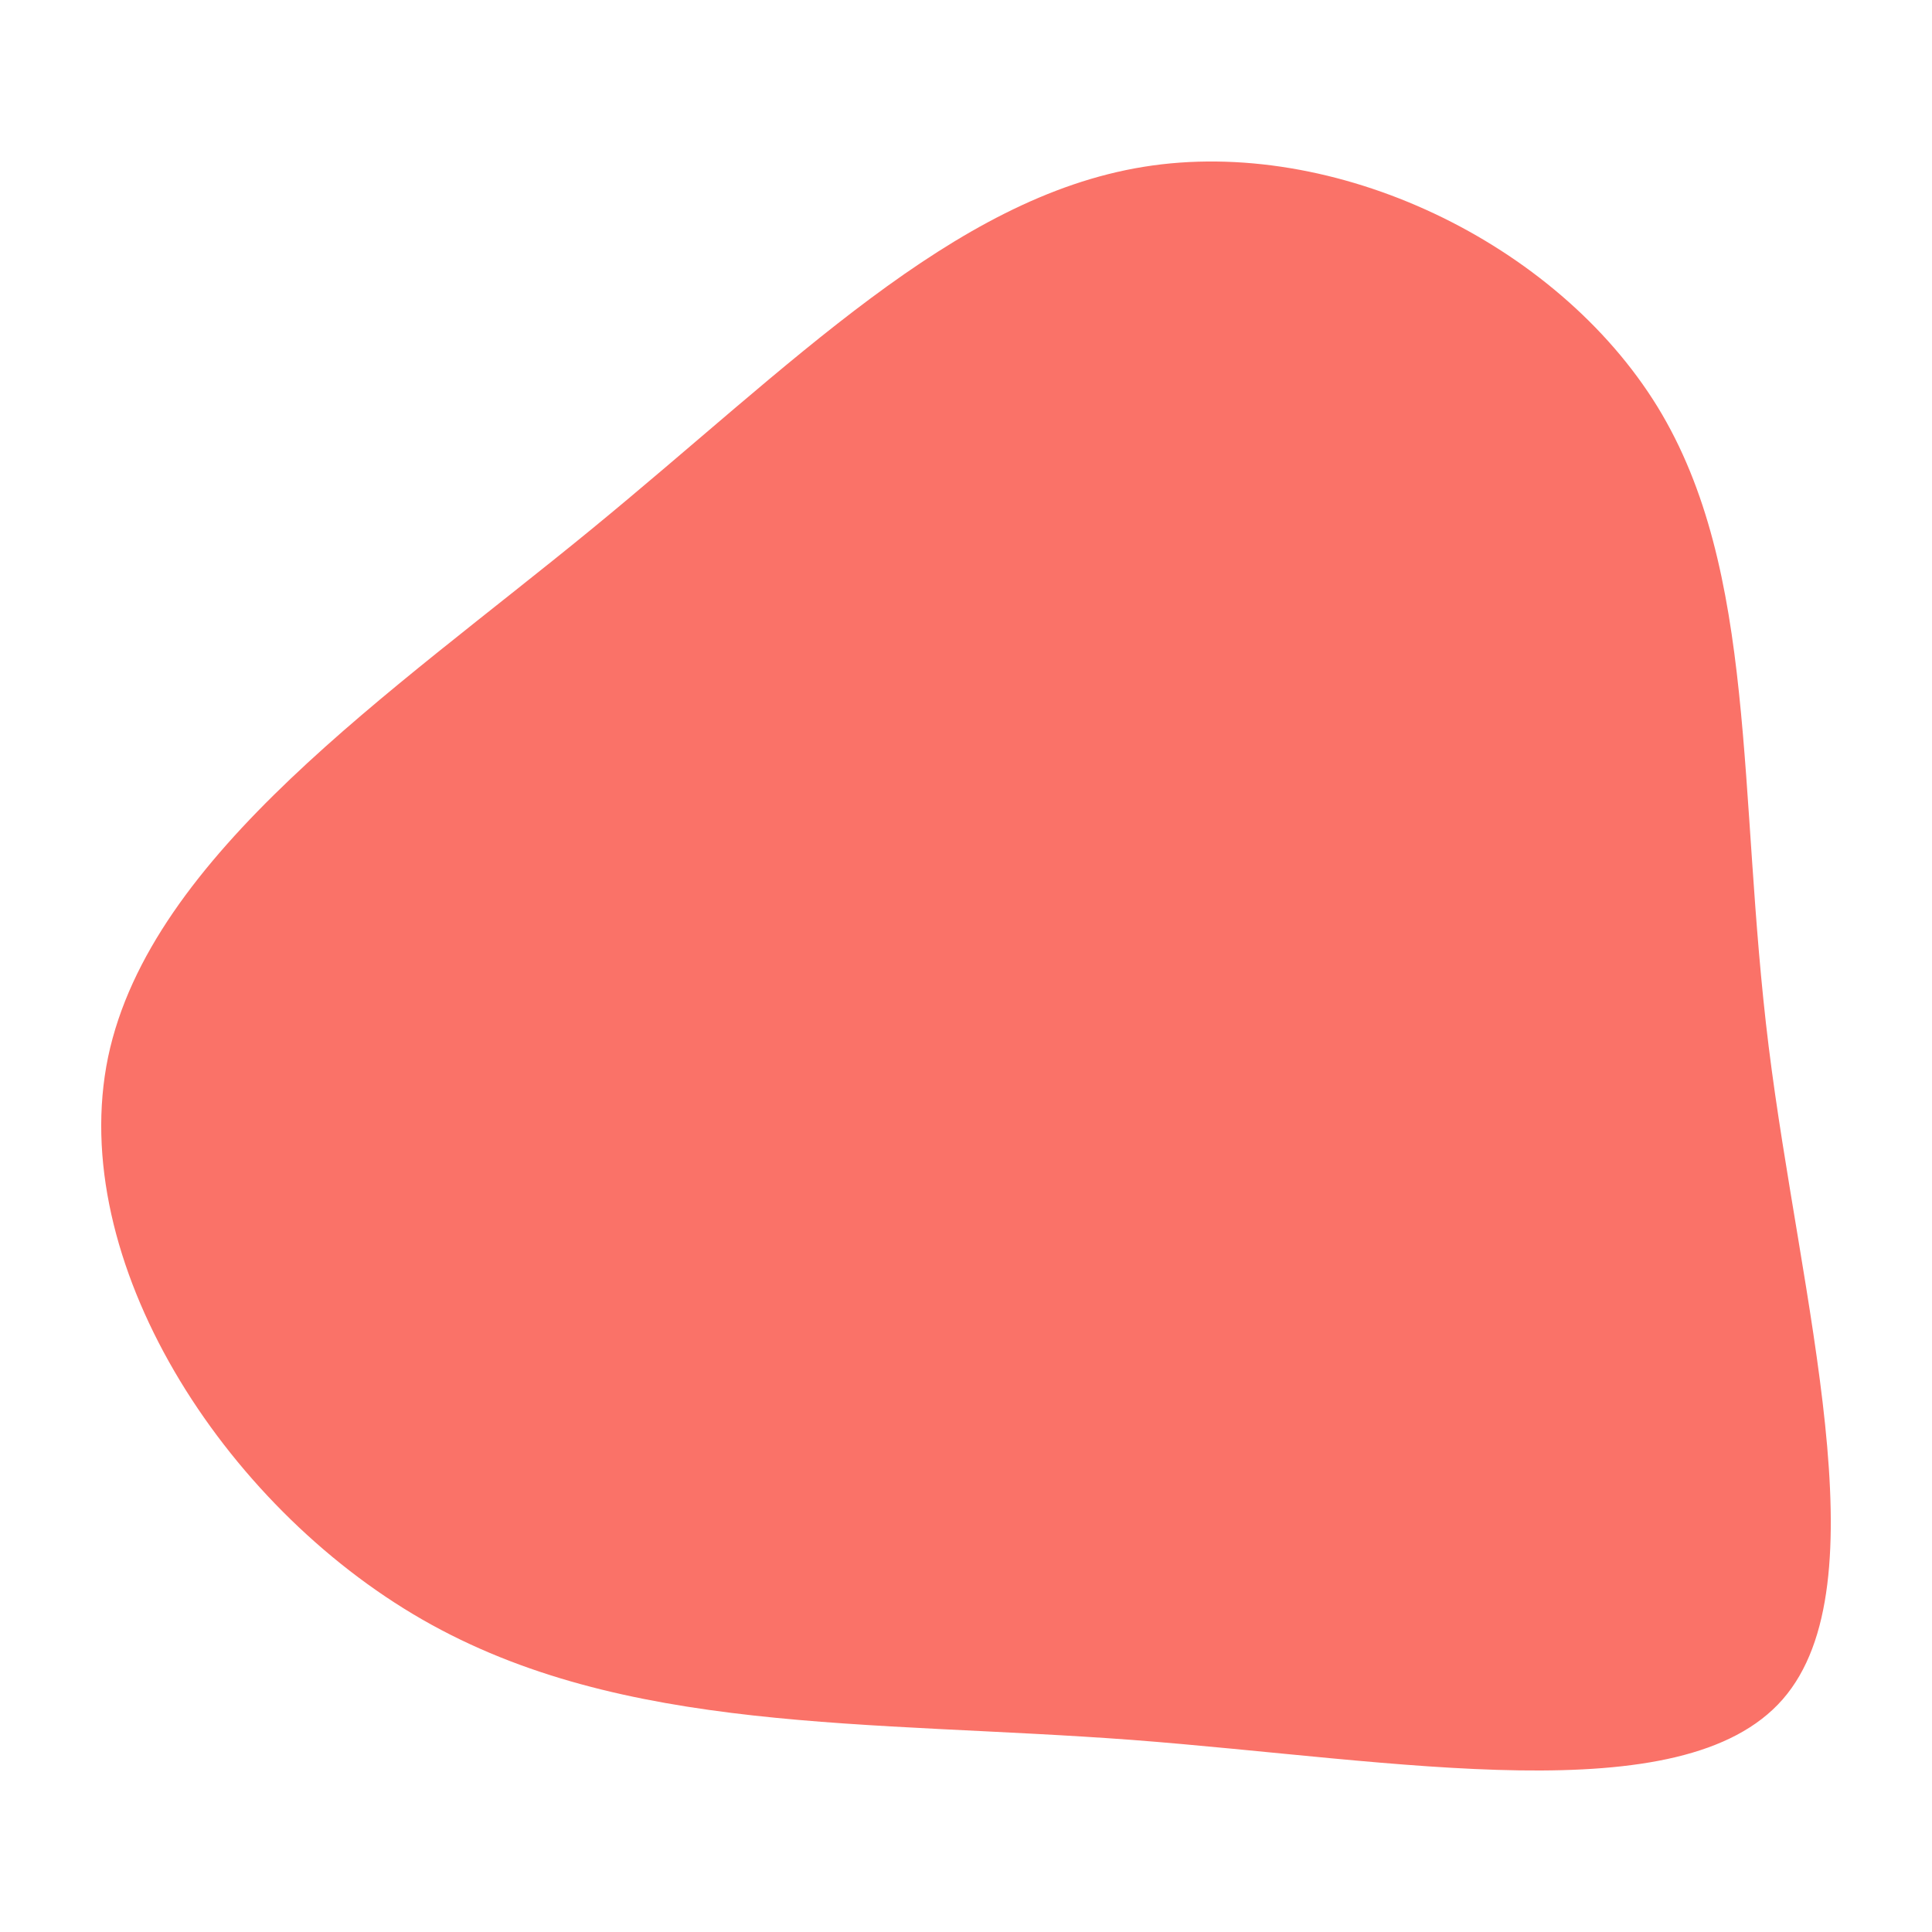 <svg id="visual" viewBox="0 0 400 400" width="400" height="400" xmlns="http://www.w3.org/2000/svg" xmlns:xlink="http://www.w3.org/1999/xlink" version="1.1"><g transform="translate(230.381 210.138)"><path d="M112.8 -125.9C133.6 -91.9 129.3 -46 135.8 6.5C142.3 58.9 159.5 117.9 138.7 141.7C117.9 165.5 58.9 154.3 4.1 150.1C-50.7 146 -101.4 149 -142.9 125.2C-184.4 101.4 -216.7 50.7 -208 8.7C-199.2 -33.2 -149.5 -66.5 -108 -100.5C-66.5 -134.5 -33.2 -169.2 6.4 -175.6C46 -182 91.9 -159.9 112.8 -125.9" fill="#FA7268"></path></g></svg>